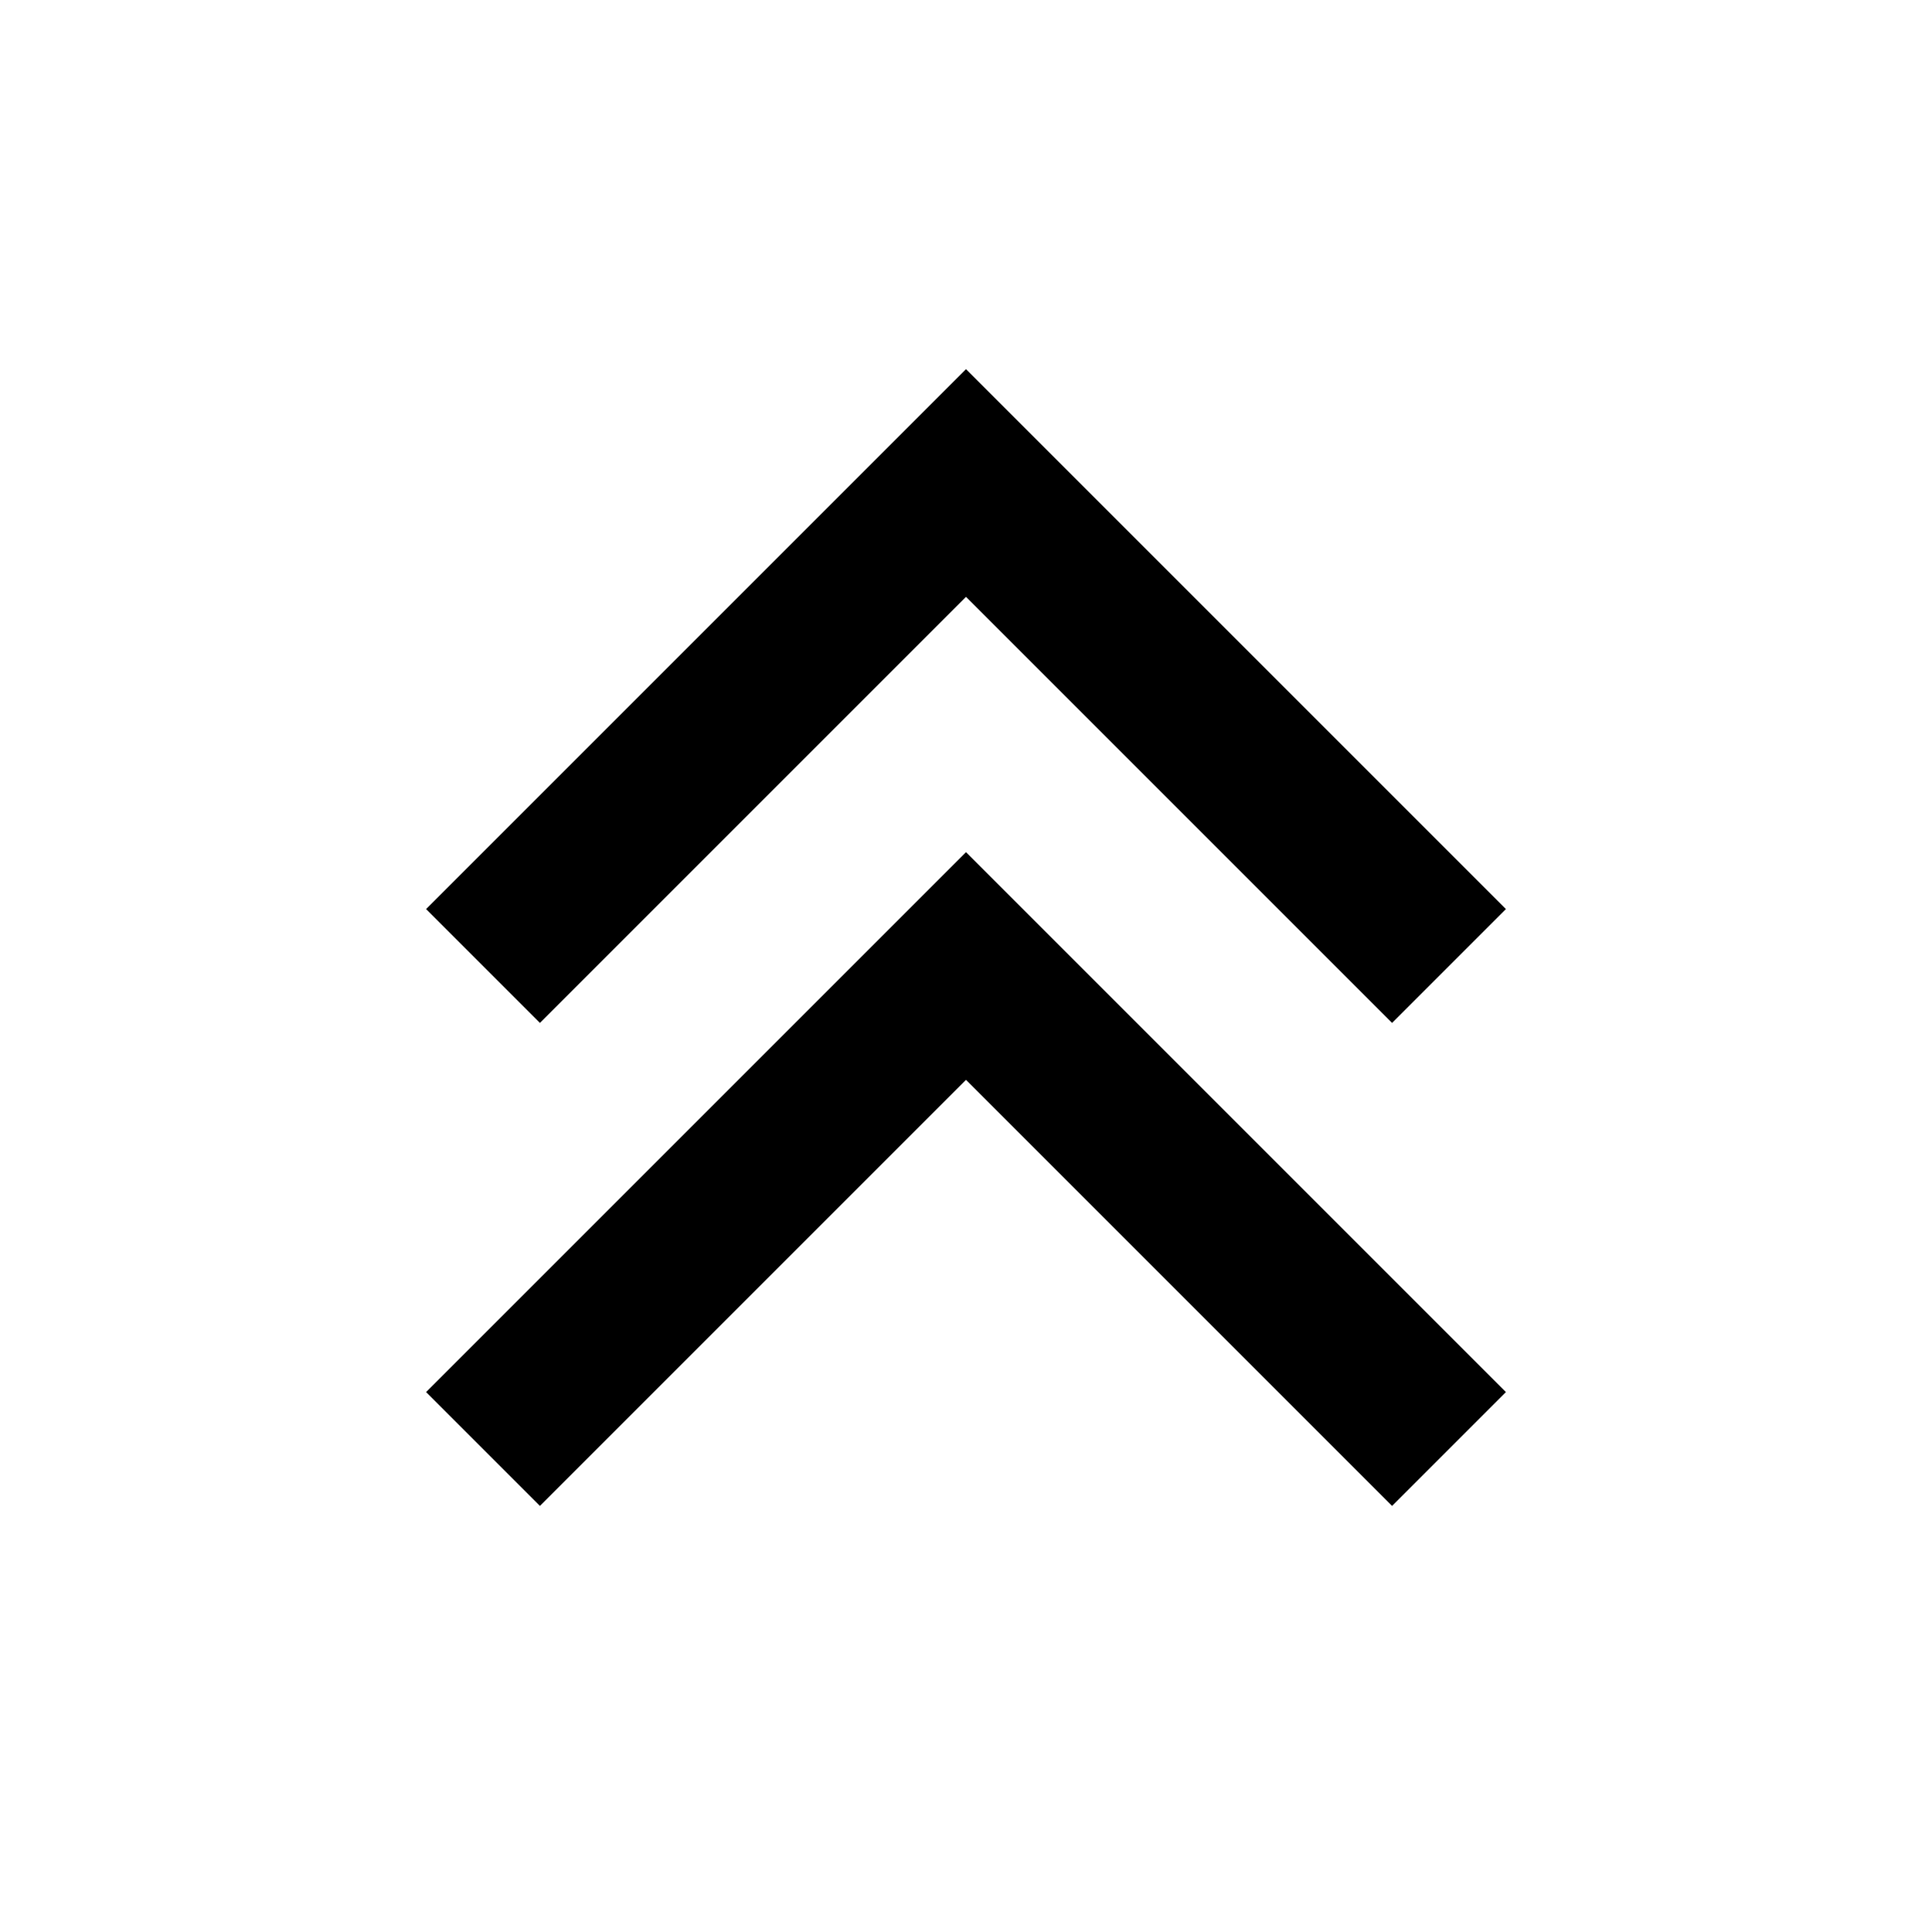 <svg width="24" height="24" viewBox="0 0 24 24" fill="none" xmlns="http://www.w3.org/2000/svg"><path d="M18 18L12 12L6 18" stroke="currentColor" stroke-width="2"/><path d="M18 12L12 6L6 12" stroke="currentColor" stroke-width="2"/></svg> 